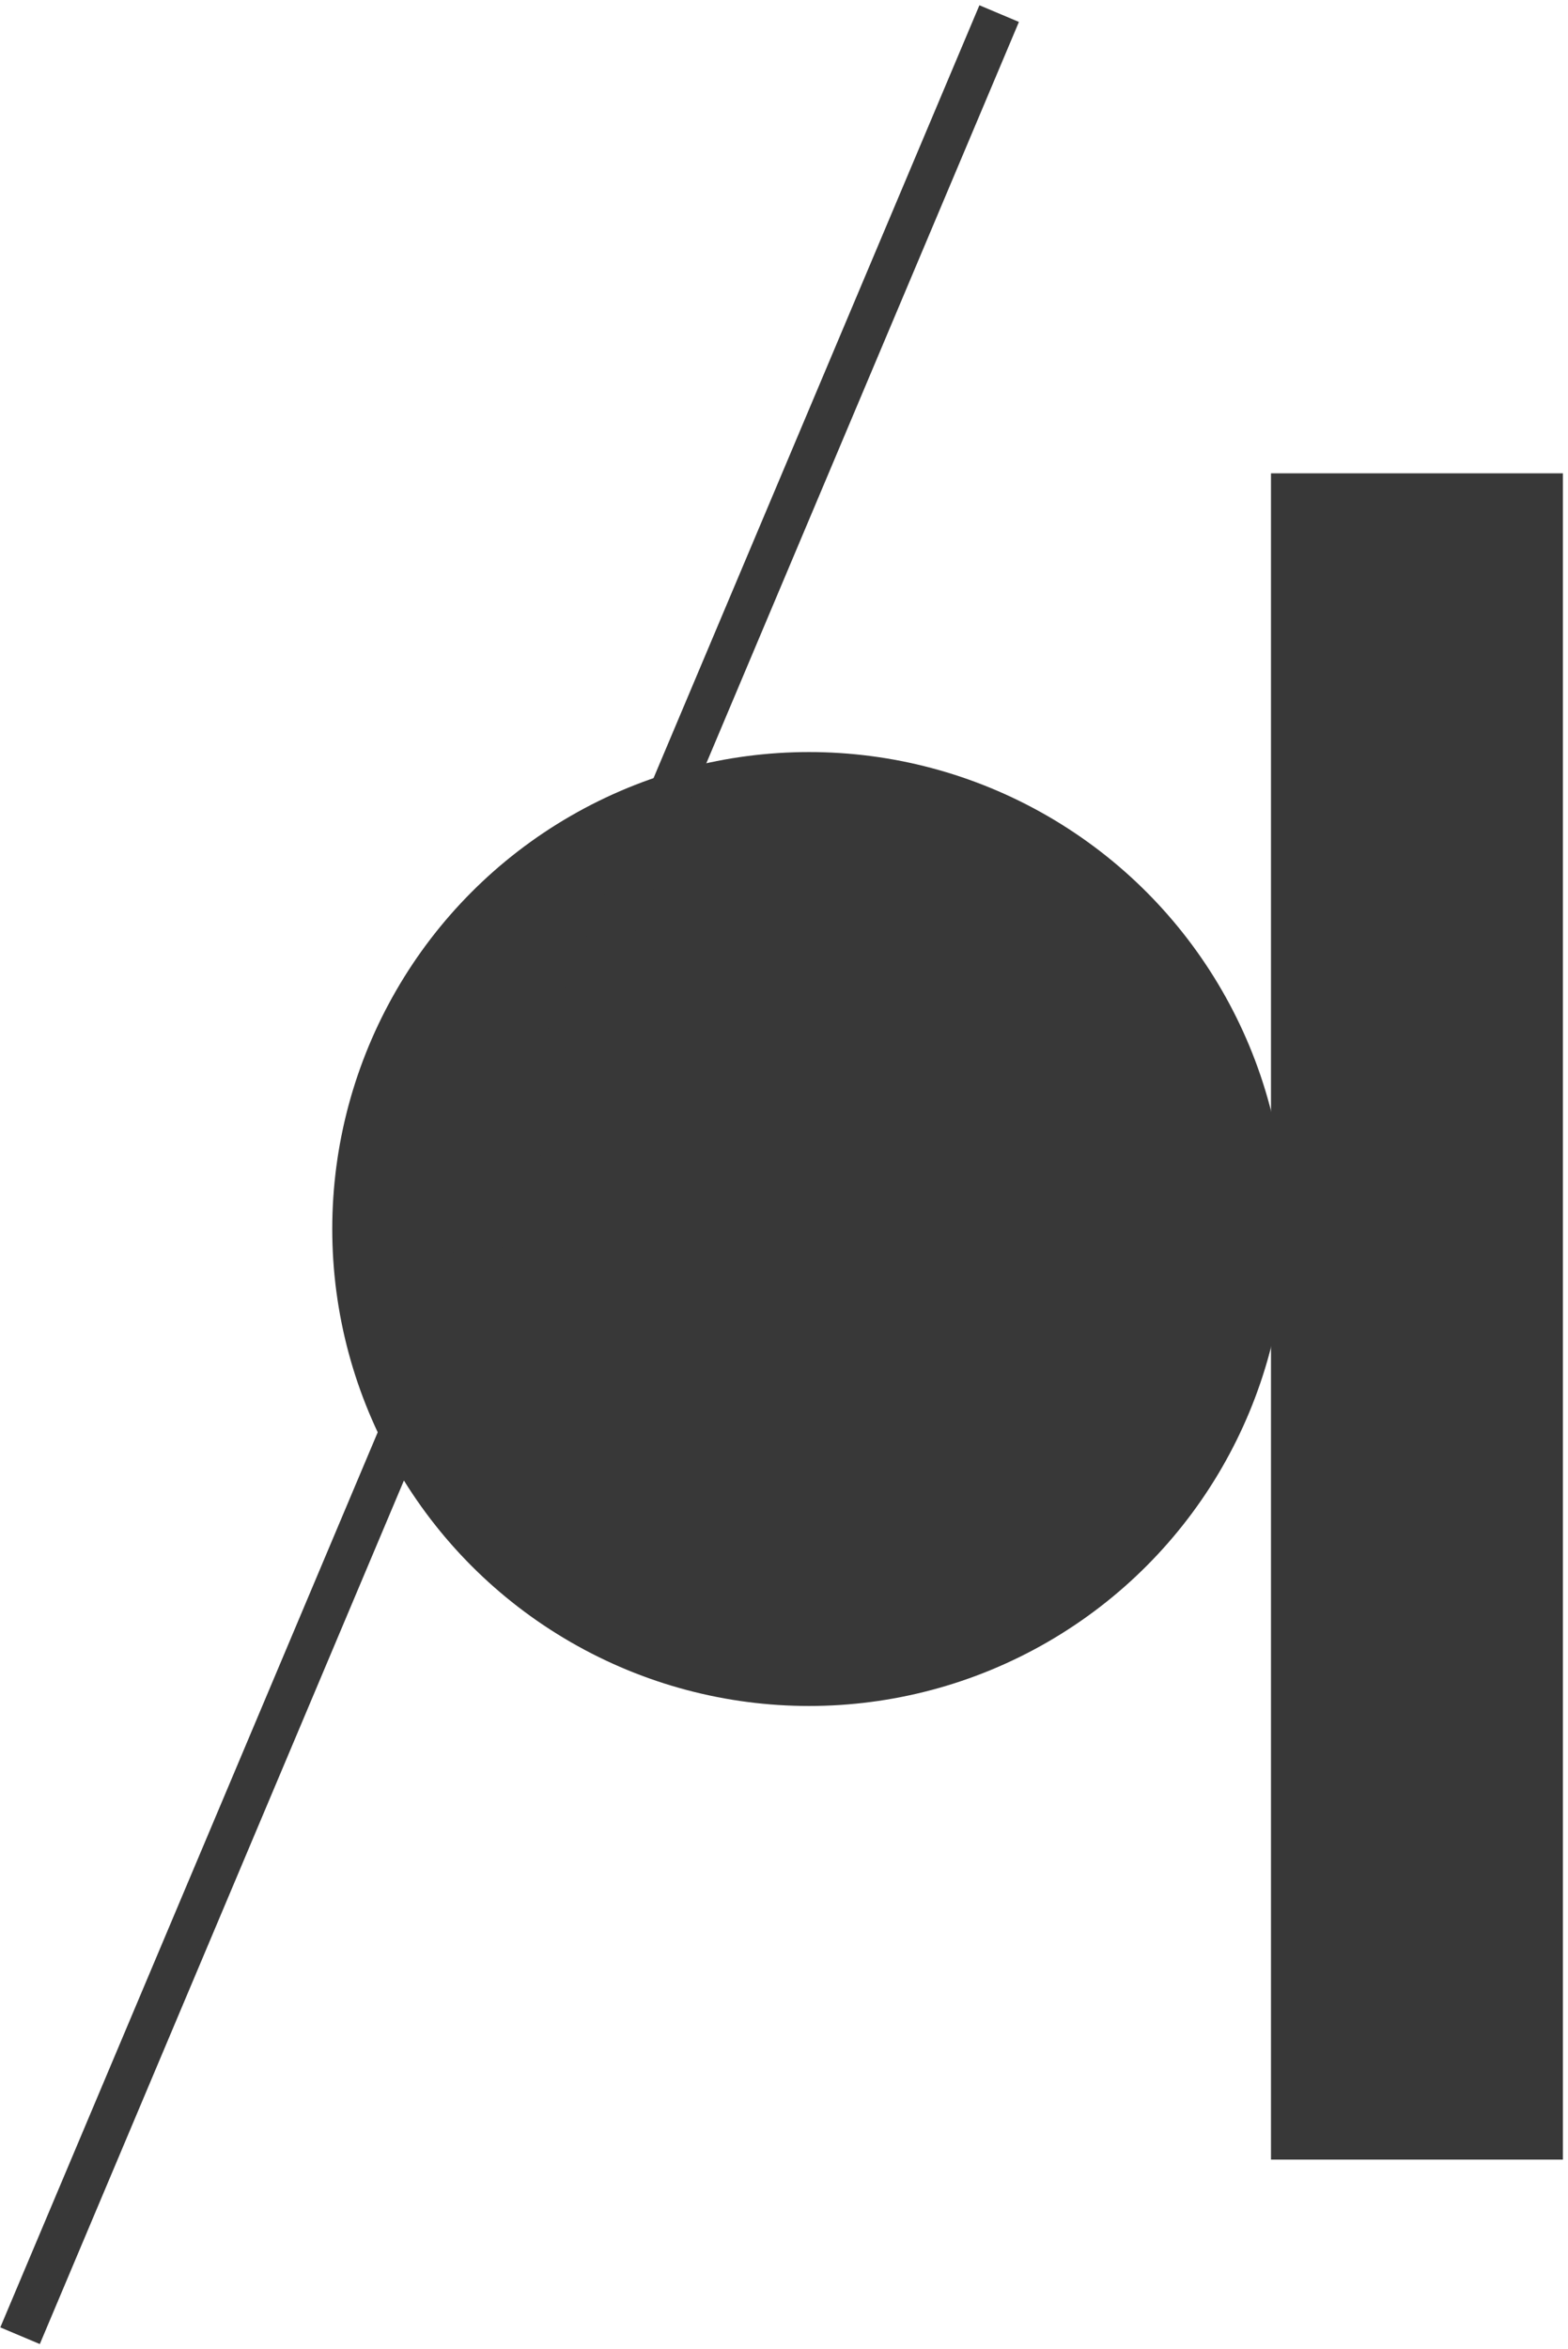 <svg width="227" height="340" viewBox="0 0 227 340" fill="none" xmlns="http://www.w3.org/2000/svg">
    <rect x="184" y="68.5" width="42.259" height="244.046" fill="#383838"/>
    <circle cx="117.129" cy="177.868" r="69.028" fill="#383838"/>
    <rect x="141.789" y="0.761" width="6.208" height="364.736" transform="rotate(22.869 141.789 0.761)" fill="#383838"/>
</svg>
